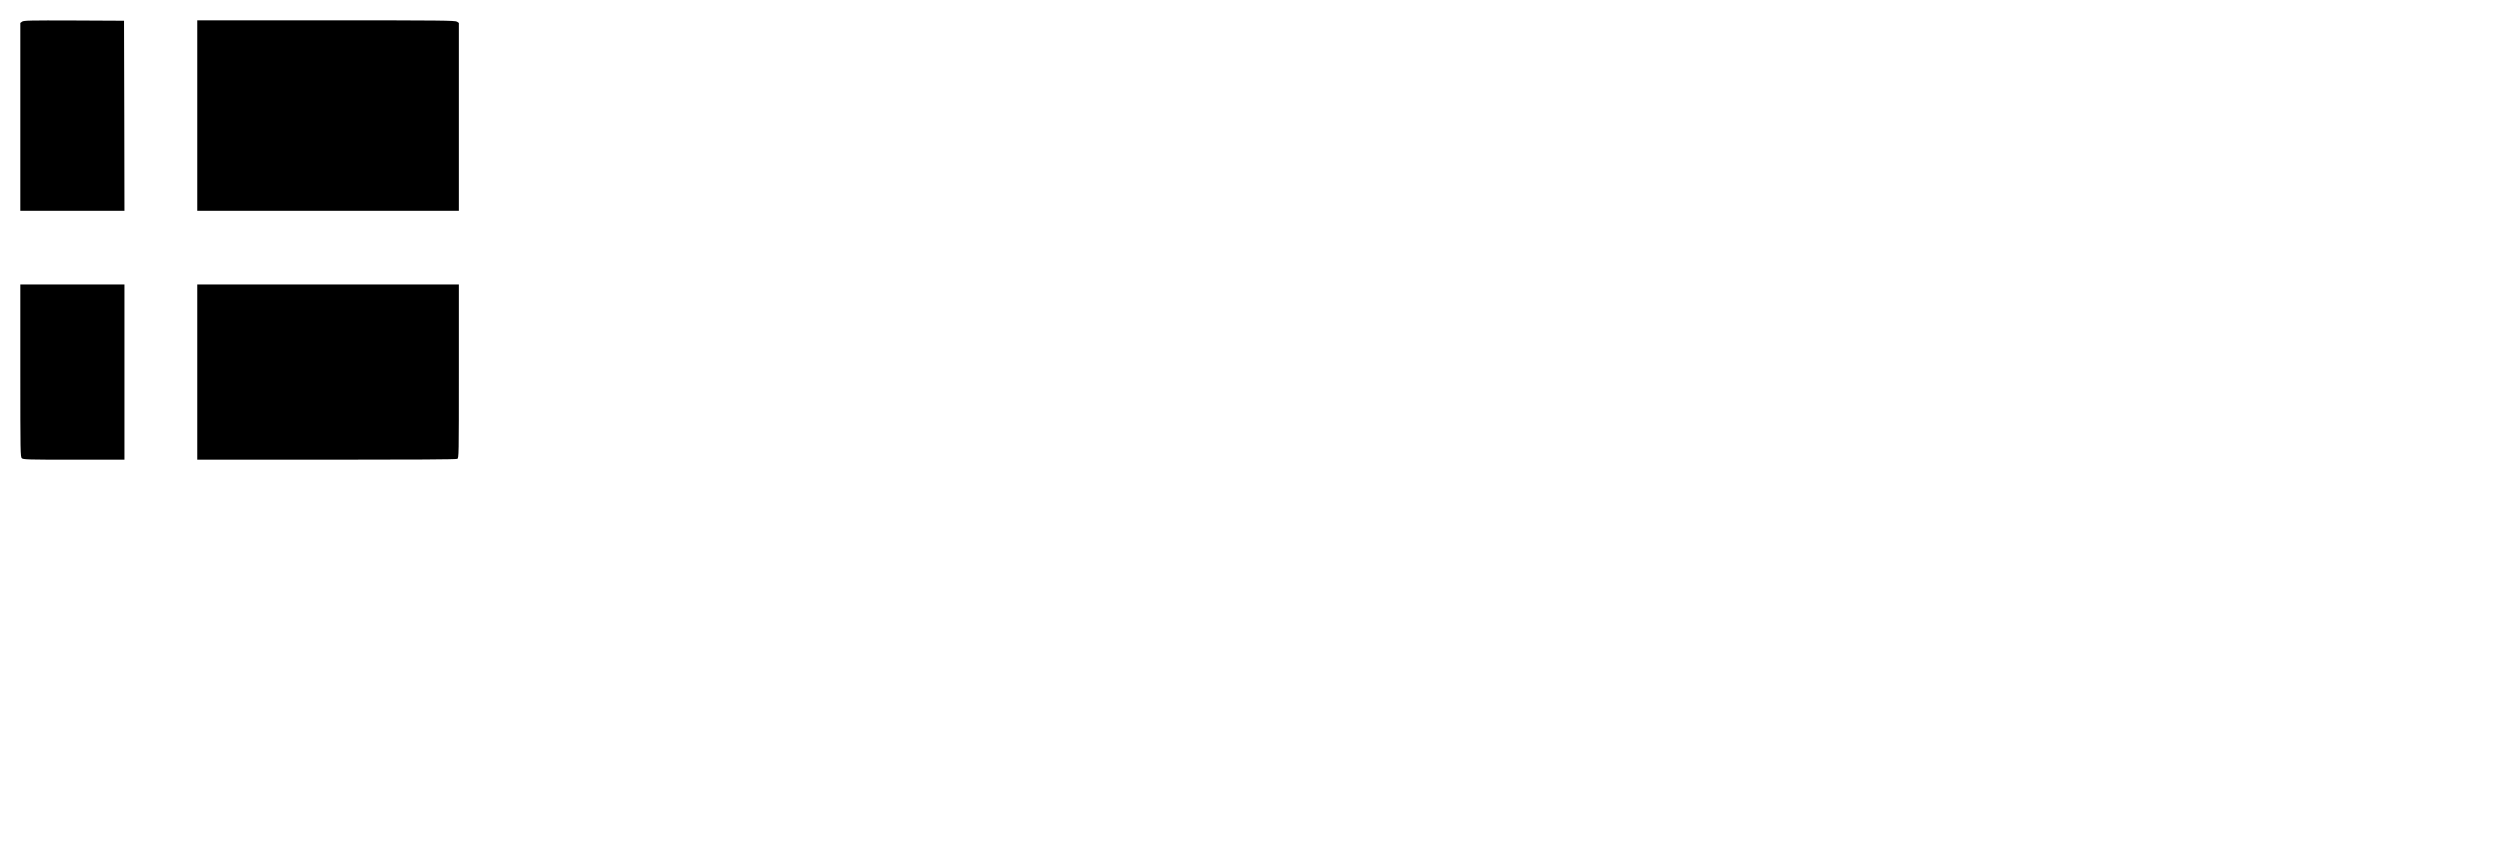 <?xml version="1.0" standalone="no"?>
<!DOCTYPE svg PUBLIC "-//W3C//DTD SVG 20010904//EN"
 "http://www.w3.org/TR/2001/REC-SVG-20010904/DTD/svg10.dtd">
<svg version="1.0" xmlns="http://www.w3.org/2000/svg"
 width="2953pt" height="1014pt" viewBox="0 0 2953 1014"
 preserveAspectRatio="xMidYMid meet">

<g transform="translate(0,1014) scale(0.1,-0.1)"
fill="#000000" stroke="none">
<path d="M262 9885 l-22 -16 0 -1110 0 -1109 615 0 615 0 -2 1123 -3 1122
-590 3 c-522 2 -593 0 -613 -13z"/>
<path d="M2330 8775 l0 -1125 1545 0 1545 0 0 1109 0 1110 -22 15 c-20 14
-183 16 -1545 16 l-1523 0 0 -1125z"/>
<path d="M240 5762 c0 -974 1 -1020 18 -1035 17 -15 74 -17 615 -17 l597 0 0
1035 0 1035 -615 0 -615 0 0 -1018z"/>
<path d="M2330 5745 l0 -1035 1526 0 c1032 0 1532 3 1545 10 19 10 19 33 19
1035 l0 1025 -1545 0 -1545 0 0 -1035z"/>
</g>
</svg>
